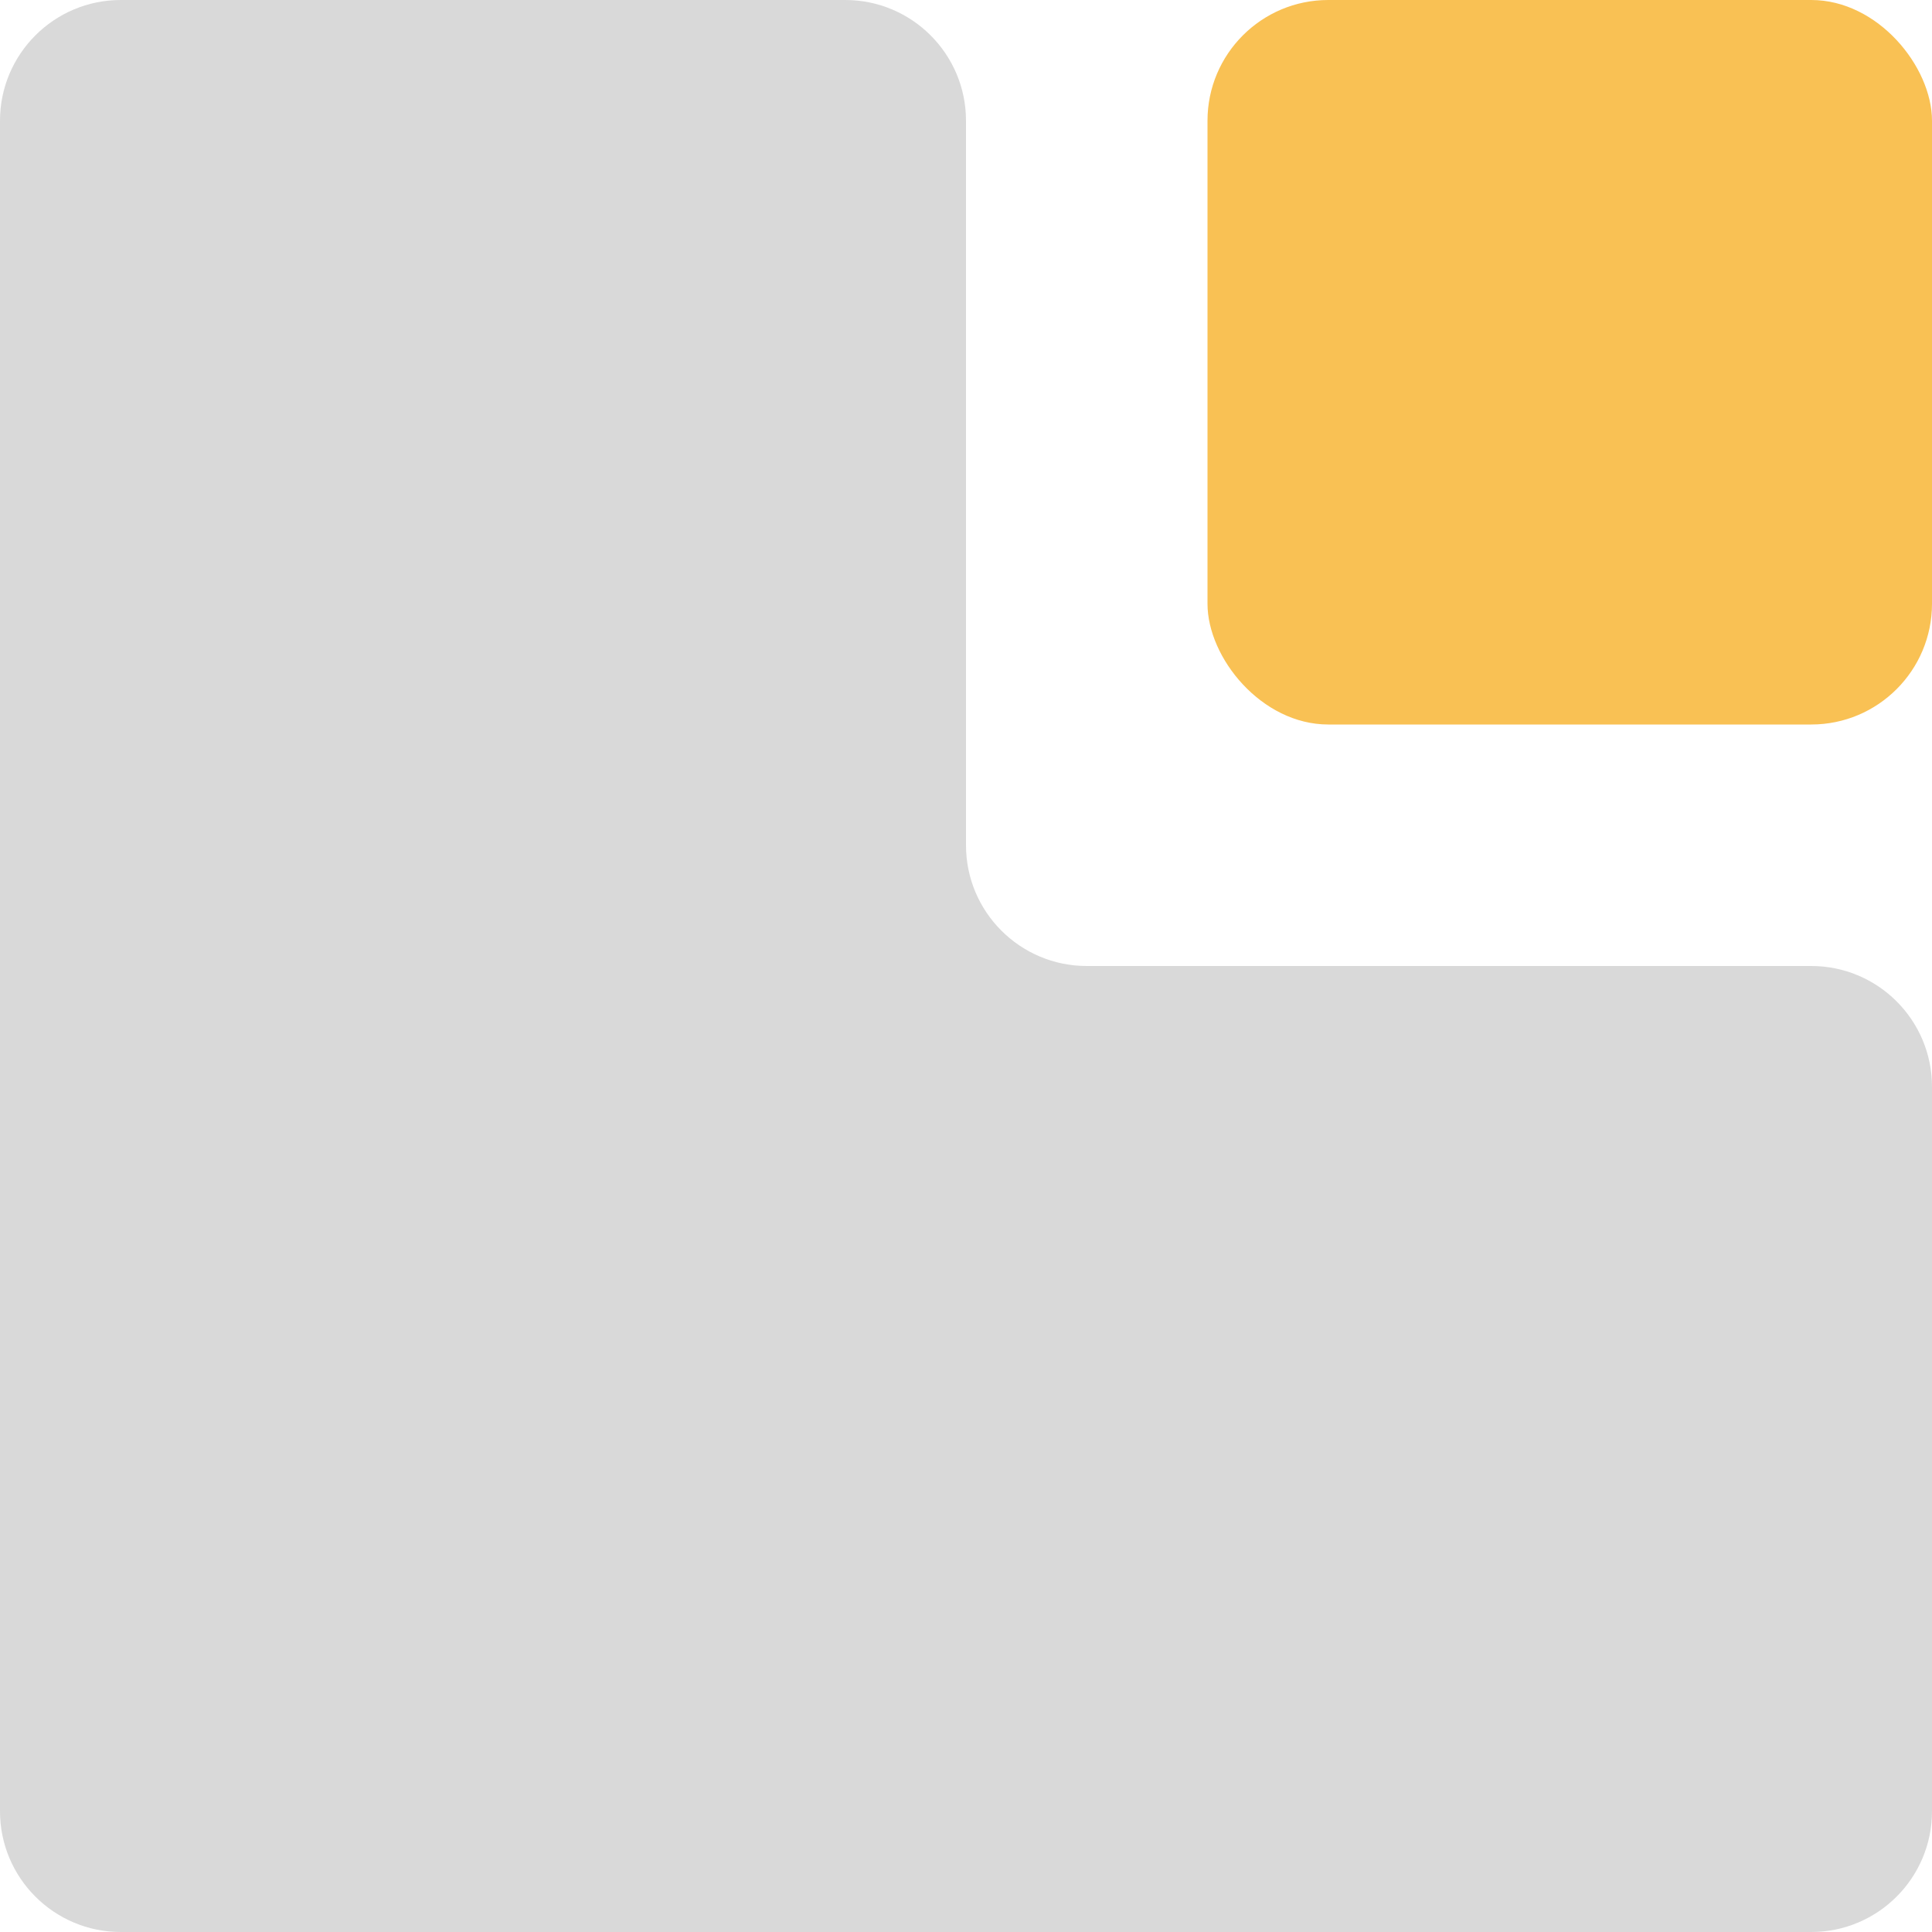 <svg width="16" height="16" viewBox="0 0 16 16" fill="none" xmlns="http://www.w3.org/2000/svg">
<path d="M1 0H7C7.552 0 8 0.448 8 1V7C8 7.552 8.448 8 9 8H15C15.552 8 16 8.448 16 9V15C16 15.552 15.552 16 15 16H1C0.448 16 0 15.552 0 15V1C0 0.448 0.448 0 1 0Z" fill="#D9D9D9"/>
<rect x="10" width="6" height="6" rx="1" fill="#F9C154"/>
</svg>
